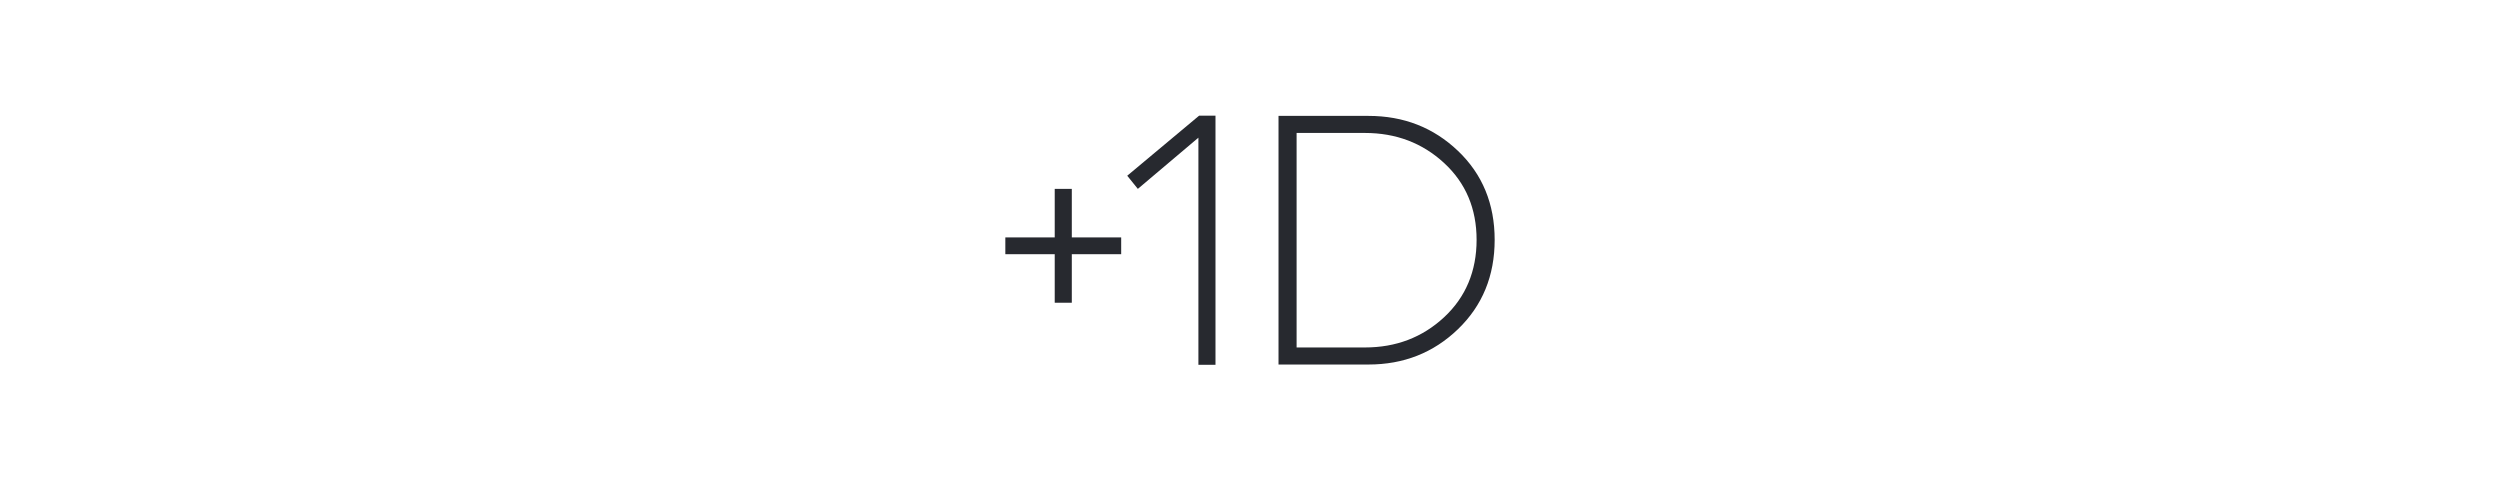 <svg width="281" height="54" viewBox="0 0 281 54" fill="none" xmlns="http://www.w3.org/2000/svg">
<path d="M120.471 21.23H118.551V26.685H113V28.572H118.551V34.027H120.471V28.572H126.021V26.685H120.471V21.23Z" fill="#27292F"/>
<path d="M134.701 13.067L126.701 19.752L127.893 21.23L134.701 15.474V41H136.621V13H134.79L134.701 13.067Z" fill="#27292F"/>
<path d="M163.876 16.96C161.126 14.338 157.774 13.027 153.821 13.027H143.705V40.972H153.821C157.774 40.972 161.126 39.649 163.876 37C166.625 34.351 168 31.005 168 26.959C168 22.913 166.625 19.58 163.876 16.958V16.96ZM162.312 35.662C159.874 37.925 156.91 39.055 153.416 39.055H145.738V14.944H153.416C156.91 14.944 159.874 16.069 162.312 18.317C164.75 20.566 165.969 23.447 165.969 26.959C165.969 30.471 164.75 33.4 162.312 35.662Z" fill="#27292F"/>
</svg>

